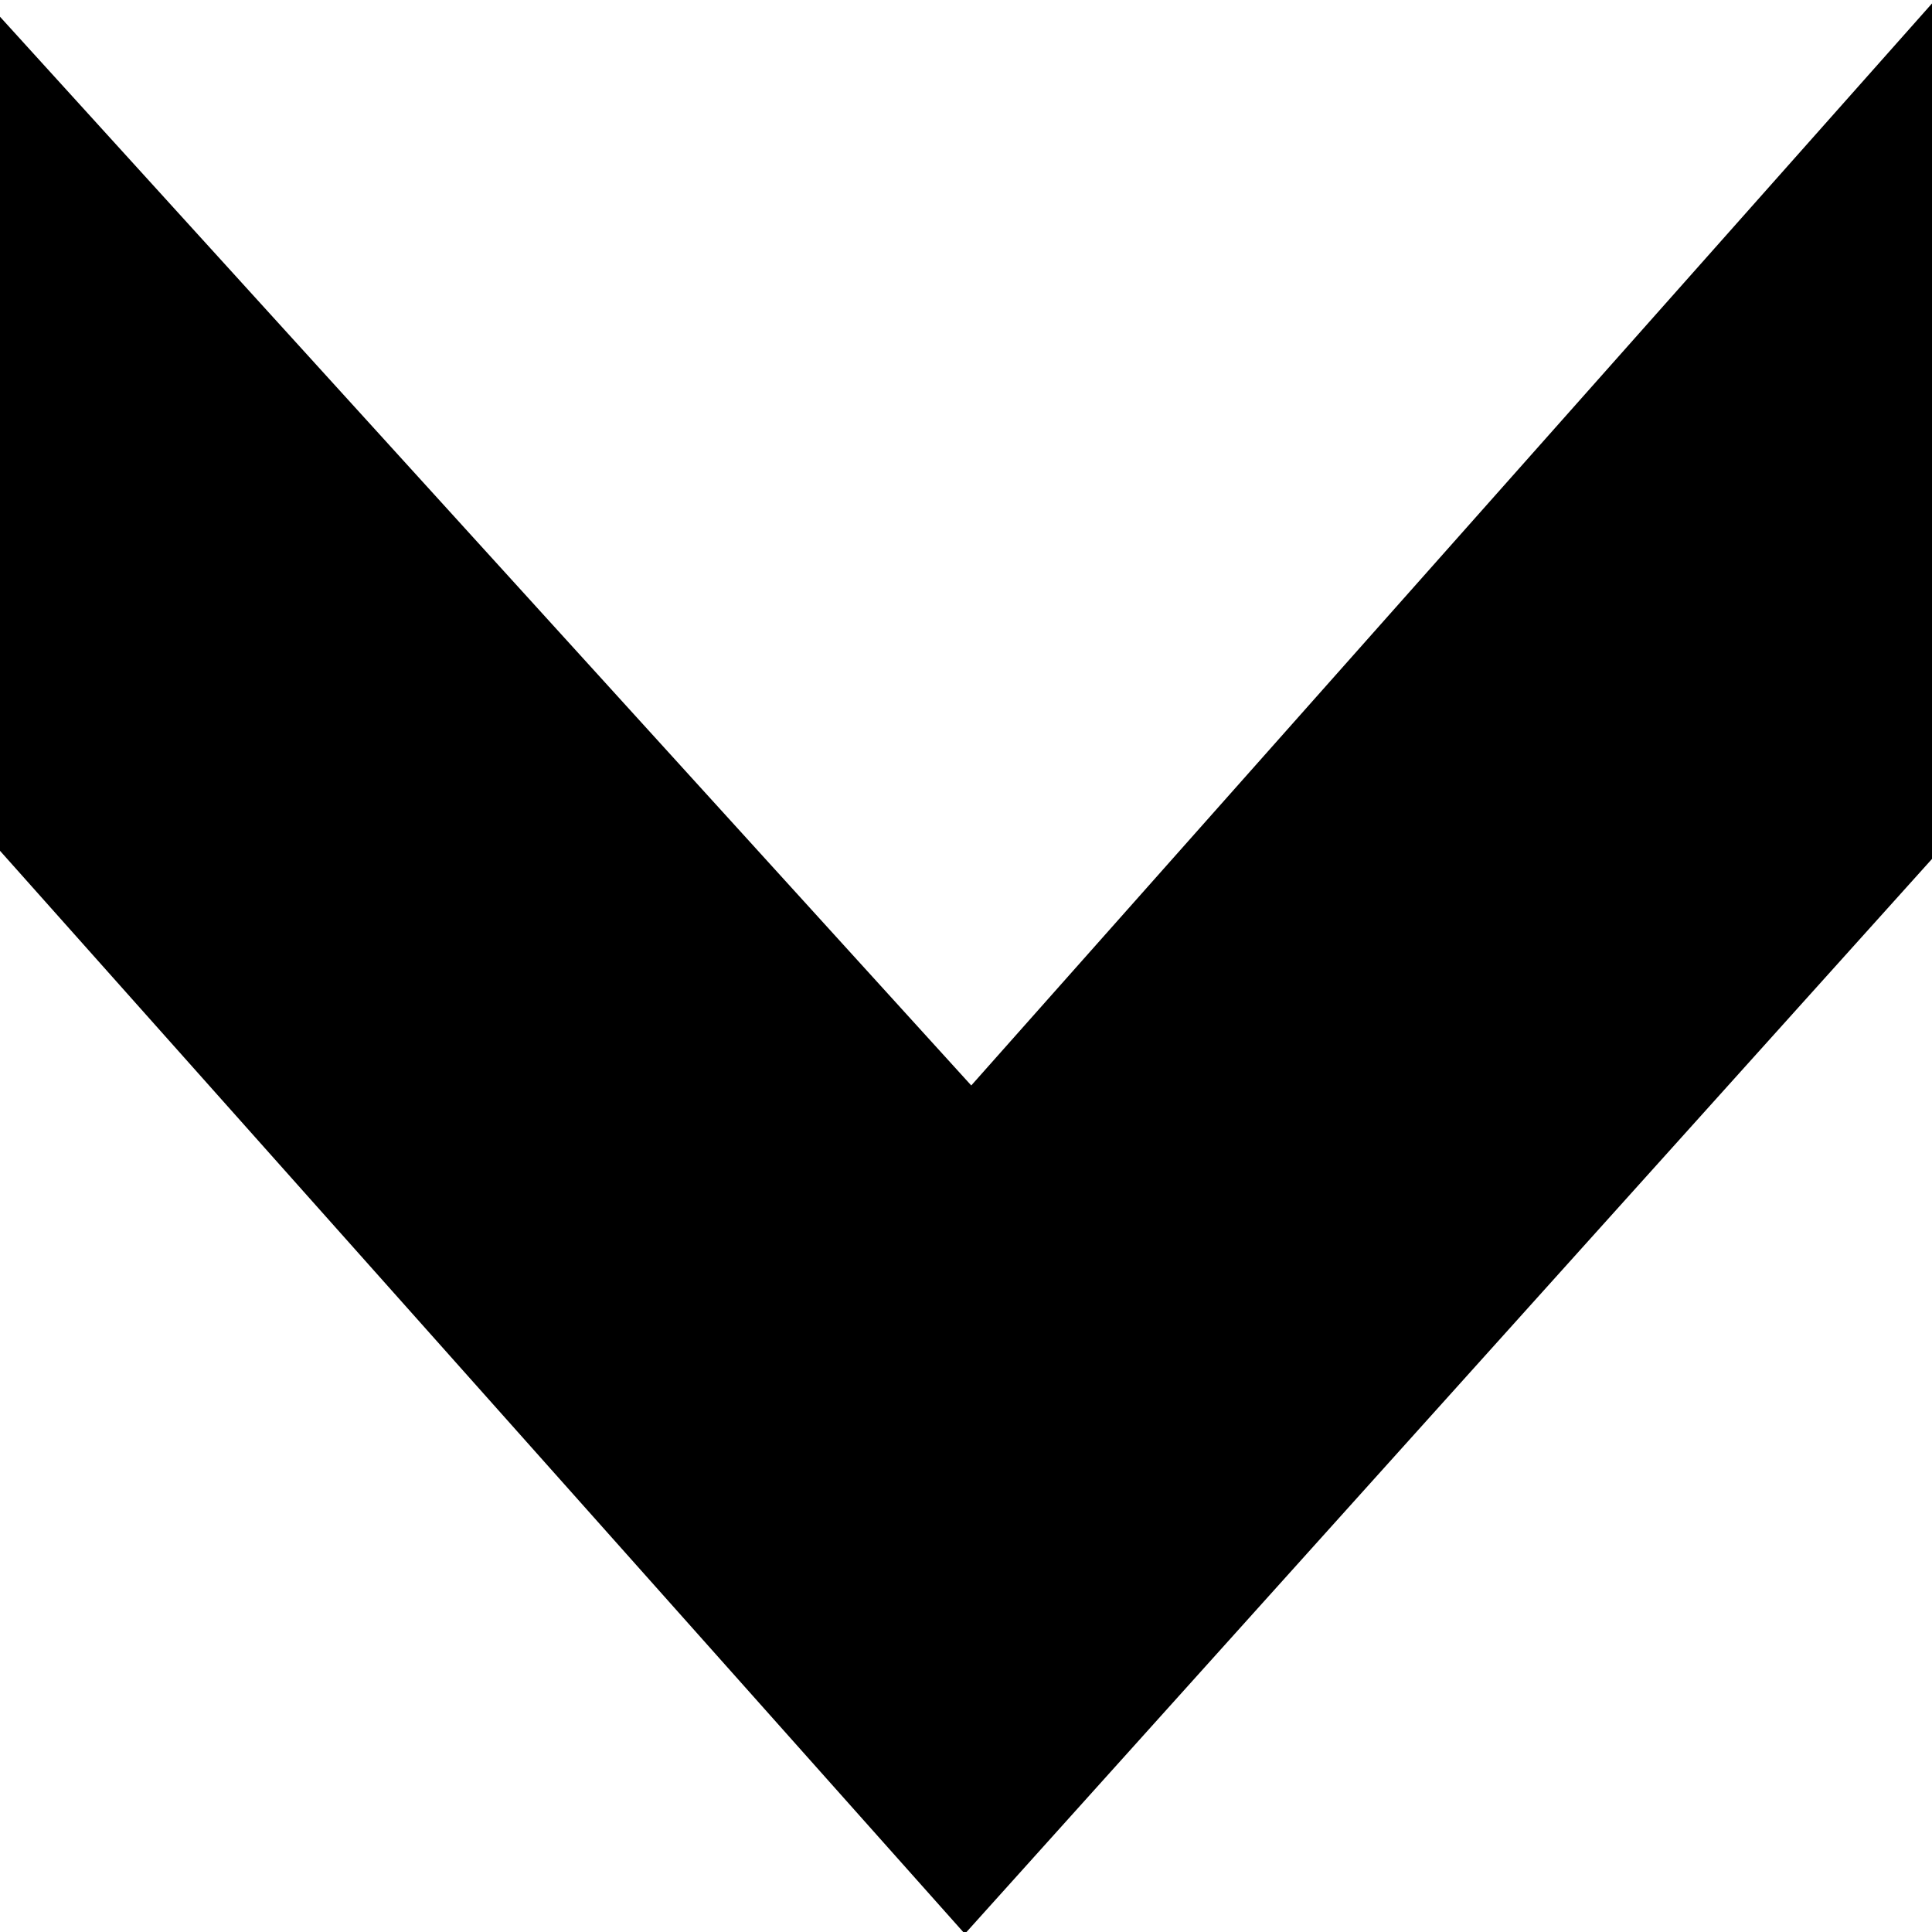 <?xml version="1.0" encoding="UTF-8" standalone="no"?>
<svg
   xmlns:dc="http://purl.org/dc/elements/1.1/"
   xmlns:cc="http://creativecommons.org/ns#"
   xmlns:rdf="http://www.w3.org/1999/02/22-rdf-syntax-ns#"
   xmlns:svg="http://www.w3.org/2000/svg"
   xmlns="http://www.w3.org/2000/svg"
   xml:space="preserve"
   version="1.1"
   style="image-rendering:optimizeQuality;shape-rendering:geometricPrecision;text-rendering:geometricPrecision"
   viewBox="0 0 847 847"
   x="0px"
   y="0px"
   fill-rule="evenodd"
   clip-rule="evenodd"
   id="svg14"
   width="847"
   height="847"><defs
     id="defs4"><style
       type="text/css"
       id="style2">
   
    .fil0 {fill:black}
   
  </style></defs><g
     id="g8"
     transform="matrix(1.404,0,0,1.576,-169.491,-242.782)"><polygon
       class="fil0"
       points="120,390 422,692 726,391 725,154 424,456 120,158 "
       id="polygon6" /></g></svg>
